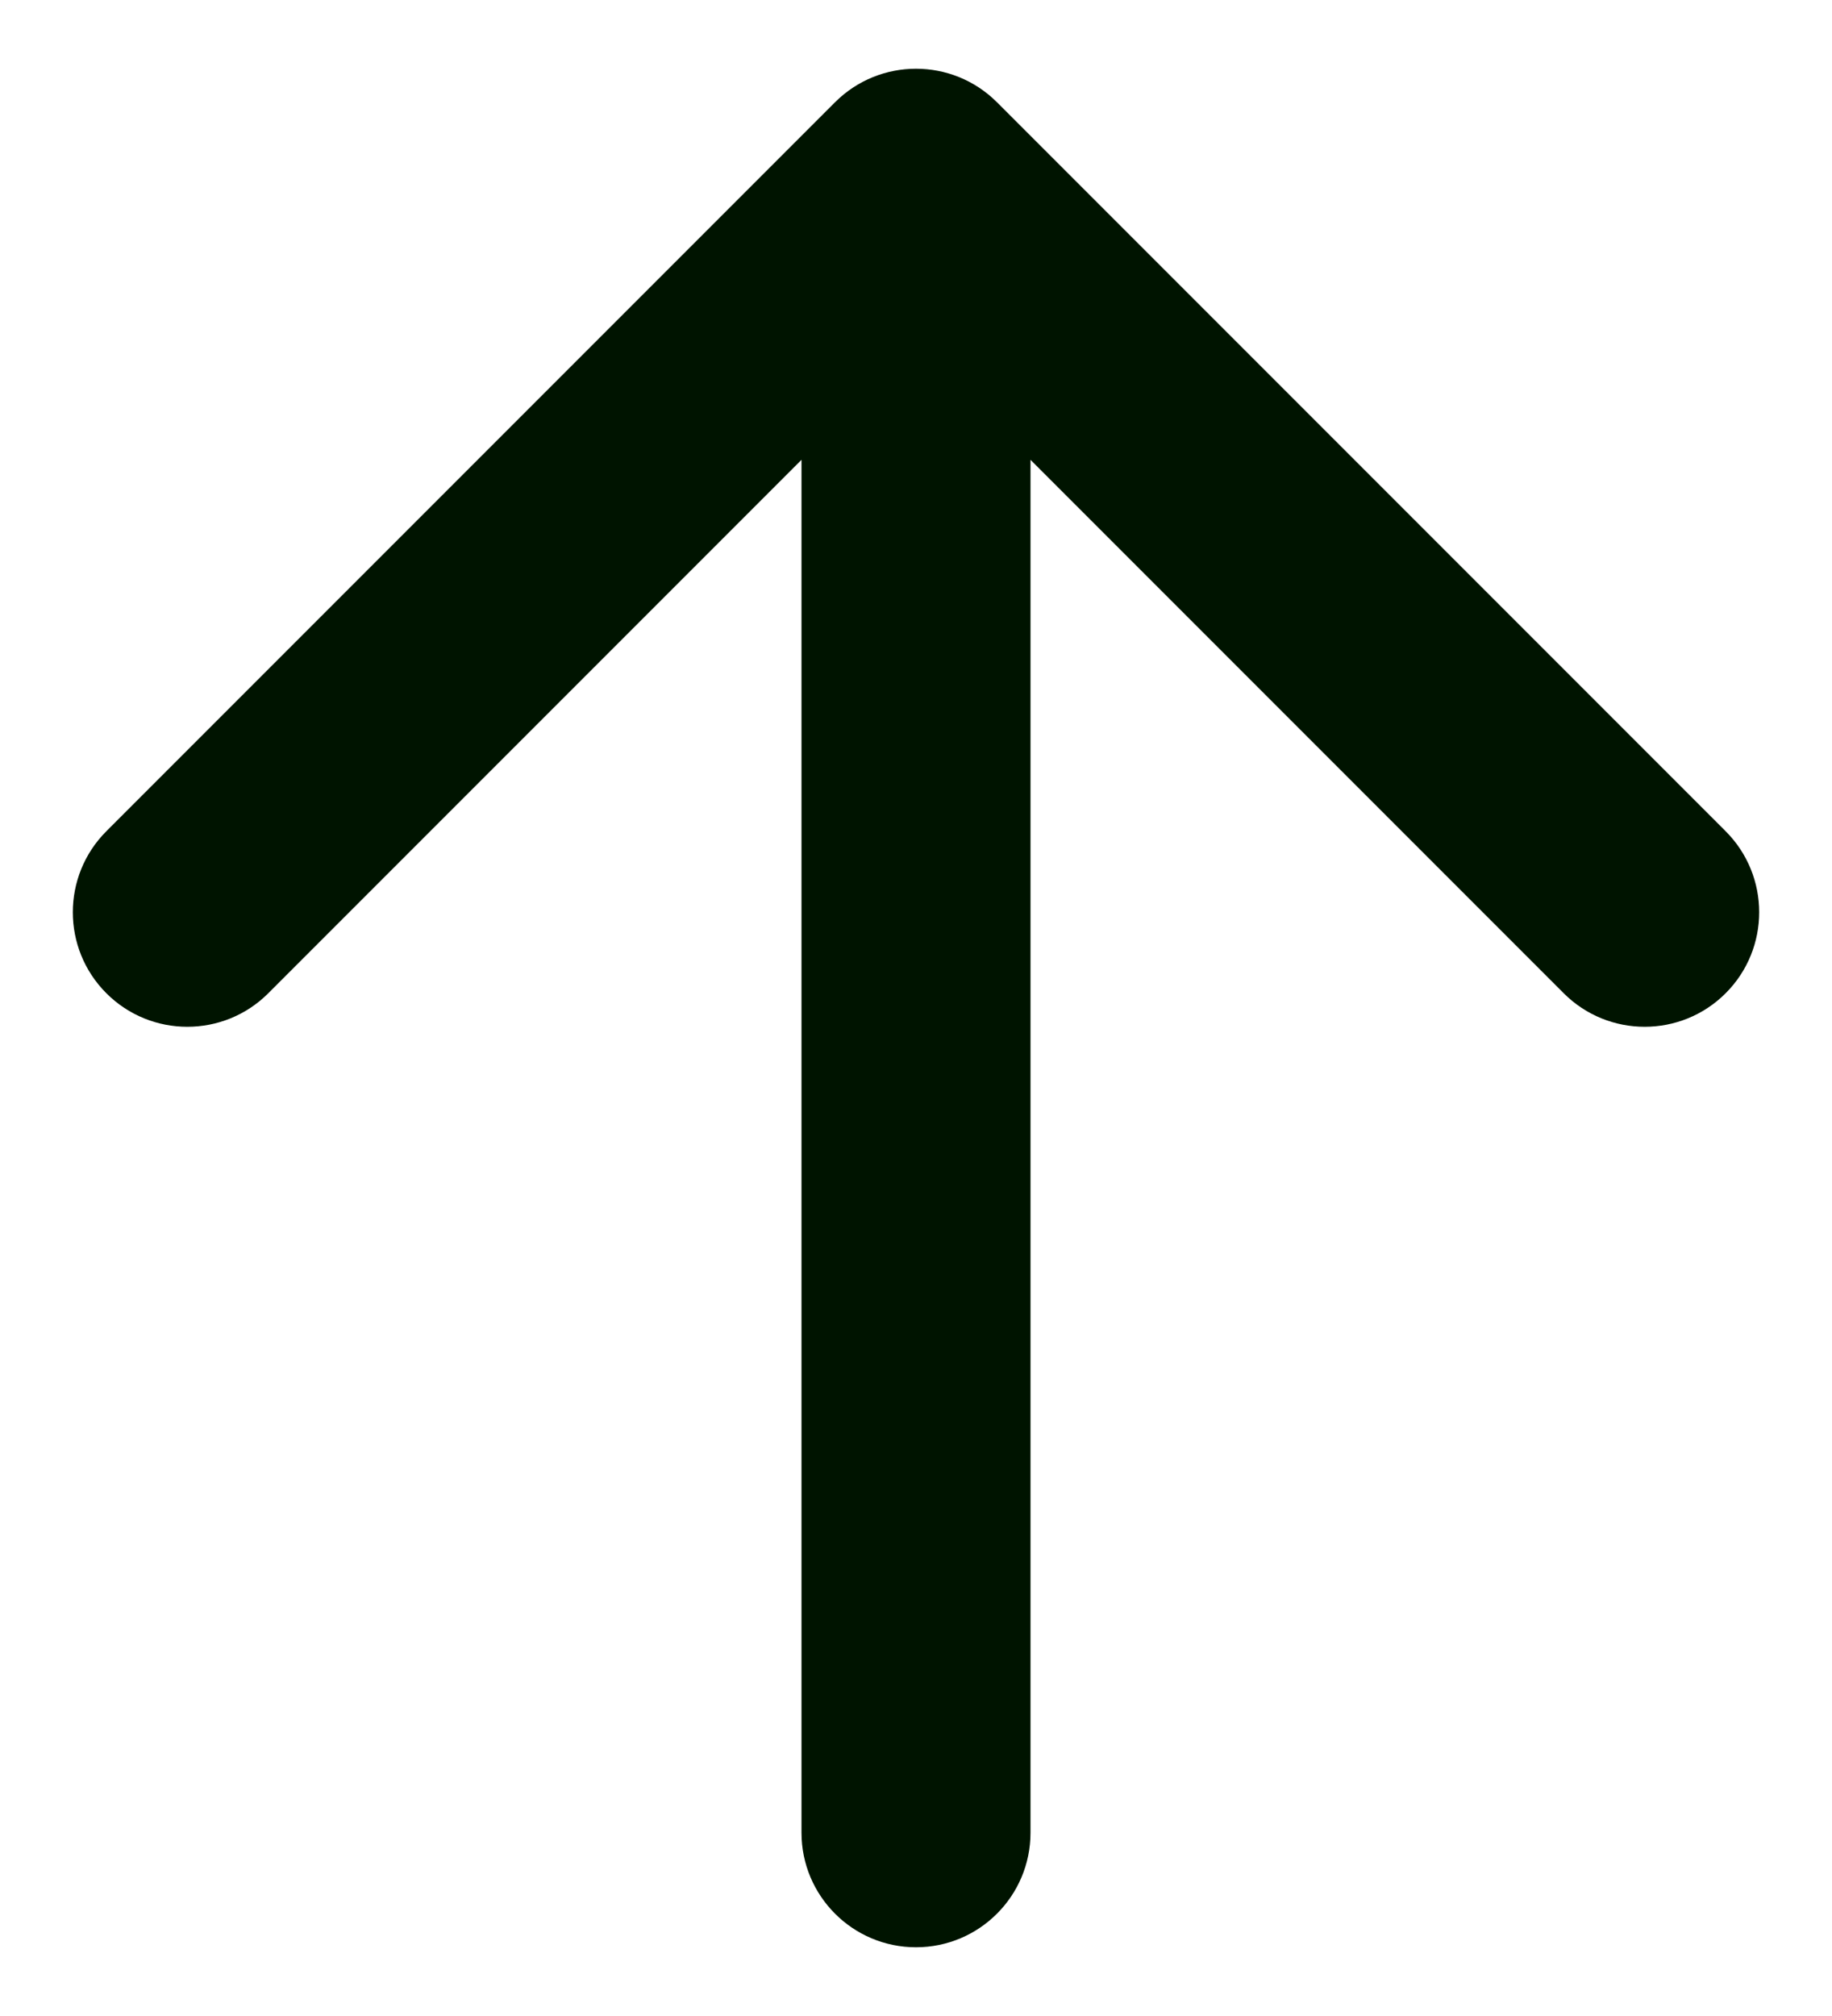 <svg width="20" height="22" viewBox="0 0 20 22" fill="none" xmlns="http://www.w3.org/2000/svg">
<path d="M8.75 20C8.75 20.69 9.31 21.25 10 21.25C10.69 21.25 11.25 20.69 11.25 20L8.75 20ZM10.884 1.116C10.396 0.628 9.604 0.628 9.116 1.116L1.161 9.071C0.673 9.559 0.673 10.351 1.161 10.839C1.649 11.327 2.441 11.327 2.929 10.839L10 3.768L17.071 10.839C17.559 11.327 18.351 11.327 18.839 10.839C19.327 10.351 19.327 9.559 18.839 9.071L10.884 1.116ZM11.25 20L11.25 2L8.75 2L8.75 20L11.25 20Z" fill="#001400"/>
</svg>
